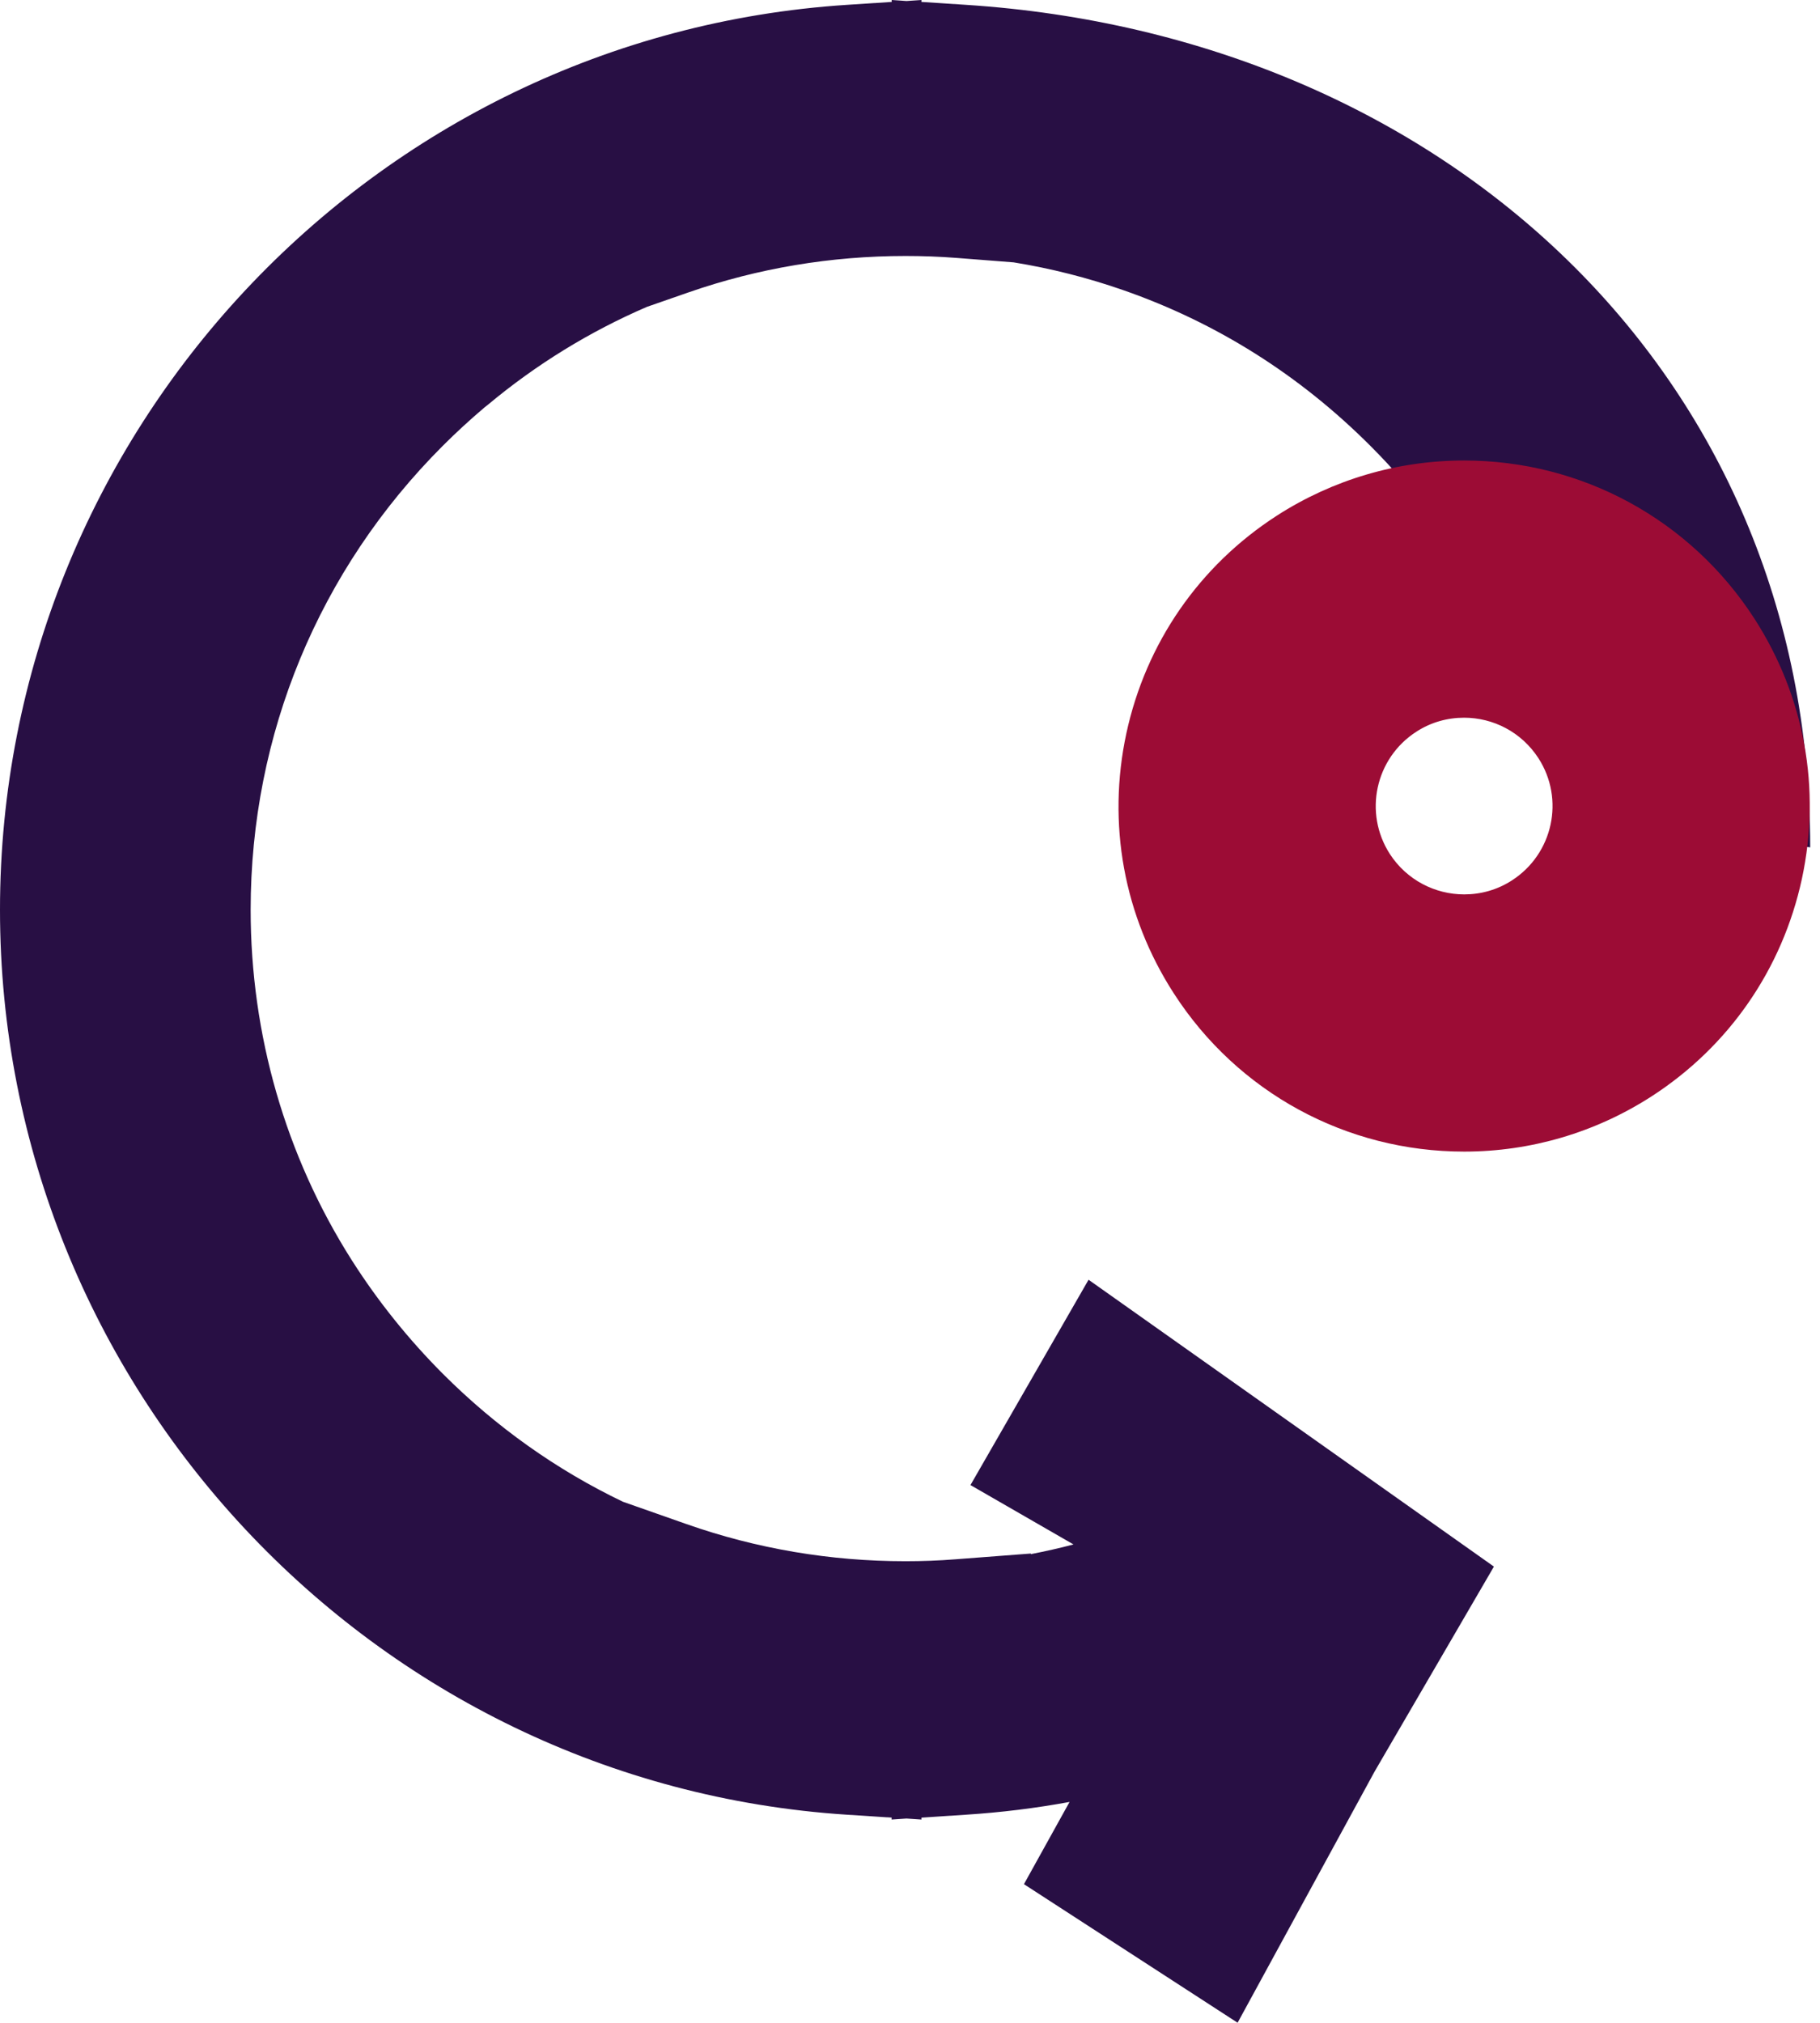 <svg width="18" height="20" viewBox="0 0 18 20" fill="none" xmlns="http://www.w3.org/2000/svg">
<g clip-path="url(#clip0_67_63)">
<path d="M17.903 8.378C17.903 3.667 14.254 0.354 9.557 0.048L9.113 0.019V0L8.966 0.01L8.819 0V0.019L8.375 0.048C3.679 0.354 0 4.284 0 8.995C0 13.706 3.679 17.636 8.374 17.942L8.818 17.971V17.99L8.965 17.98L9.113 17.99V17.971L9.556 17.942C9.899 17.92 10.24 17.878 10.578 17.816L10.127 18.629L12.24 19.999L13.594 17.517L14.775 15.489L10.766 12.653L9.598 14.683L10.617 15.27C10.478 15.307 10.337 15.338 10.195 15.366V15.36L9.448 15.417C9.286 15.43 9.12 15.436 8.955 15.436C8.211 15.436 7.482 15.312 6.79 15.069L6.161 14.848C5.505 14.534 4.905 14.108 4.379 13.582C4.042 13.244 3.742 12.871 3.487 12.472L3.478 12.458C2.824 11.428 2.479 10.23 2.479 8.995C2.479 7.262 3.153 5.634 4.379 4.408C4.51 4.277 4.647 4.151 4.791 4.029C4.799 4.022 4.808 4.015 4.825 4.002C5.303 3.603 5.832 3.278 6.398 3.034L6.809 2.891C7.496 2.652 8.218 2.531 8.956 2.531C9.124 2.531 9.293 2.537 9.46 2.55L10.025 2.594C10.395 2.654 10.757 2.746 11.107 2.868C12.03 3.189 12.852 3.707 13.553 4.408C14.456 5.311 15.068 6.444 15.321 7.684C15.336 7.757 15.35 7.83 15.362 7.907C15.366 7.93 15.37 7.952 15.374 7.978C15.382 8.032 15.39 8.087 15.397 8.141L15.832 8.084" fill="#280F44"/>
<path d="M14.48 7.096C14.767 7.096 15.047 7.237 15.215 7.496C15.477 7.901 15.36 8.442 14.954 8.704C14.808 8.799 14.644 8.843 14.481 8.843C14.194 8.843 13.914 8.702 13.746 8.444C13.484 8.038 13.601 7.497 14.007 7.235C14.153 7.14 14.317 7.096 14.48 7.096ZM14.48 4.553C13.822 4.553 13.181 4.742 12.627 5.099C11.861 5.594 11.333 6.358 11.14 7.25C10.948 8.142 11.114 9.056 11.61 9.823C12.242 10.802 13.316 11.386 14.481 11.386C15.139 11.386 15.78 11.197 16.334 10.84C17.1 10.345 17.628 9.581 17.821 8.689C18.013 7.796 17.846 6.884 17.351 6.116C16.719 5.138 15.645 4.553 14.48 4.553Z" fill="#9C0C35"/>
</g>
<defs>
<clipPath id="clip0_67_63">
<rect width="17.903" height="20" fill="white"/>
</clipPath>
</defs>
</svg>
